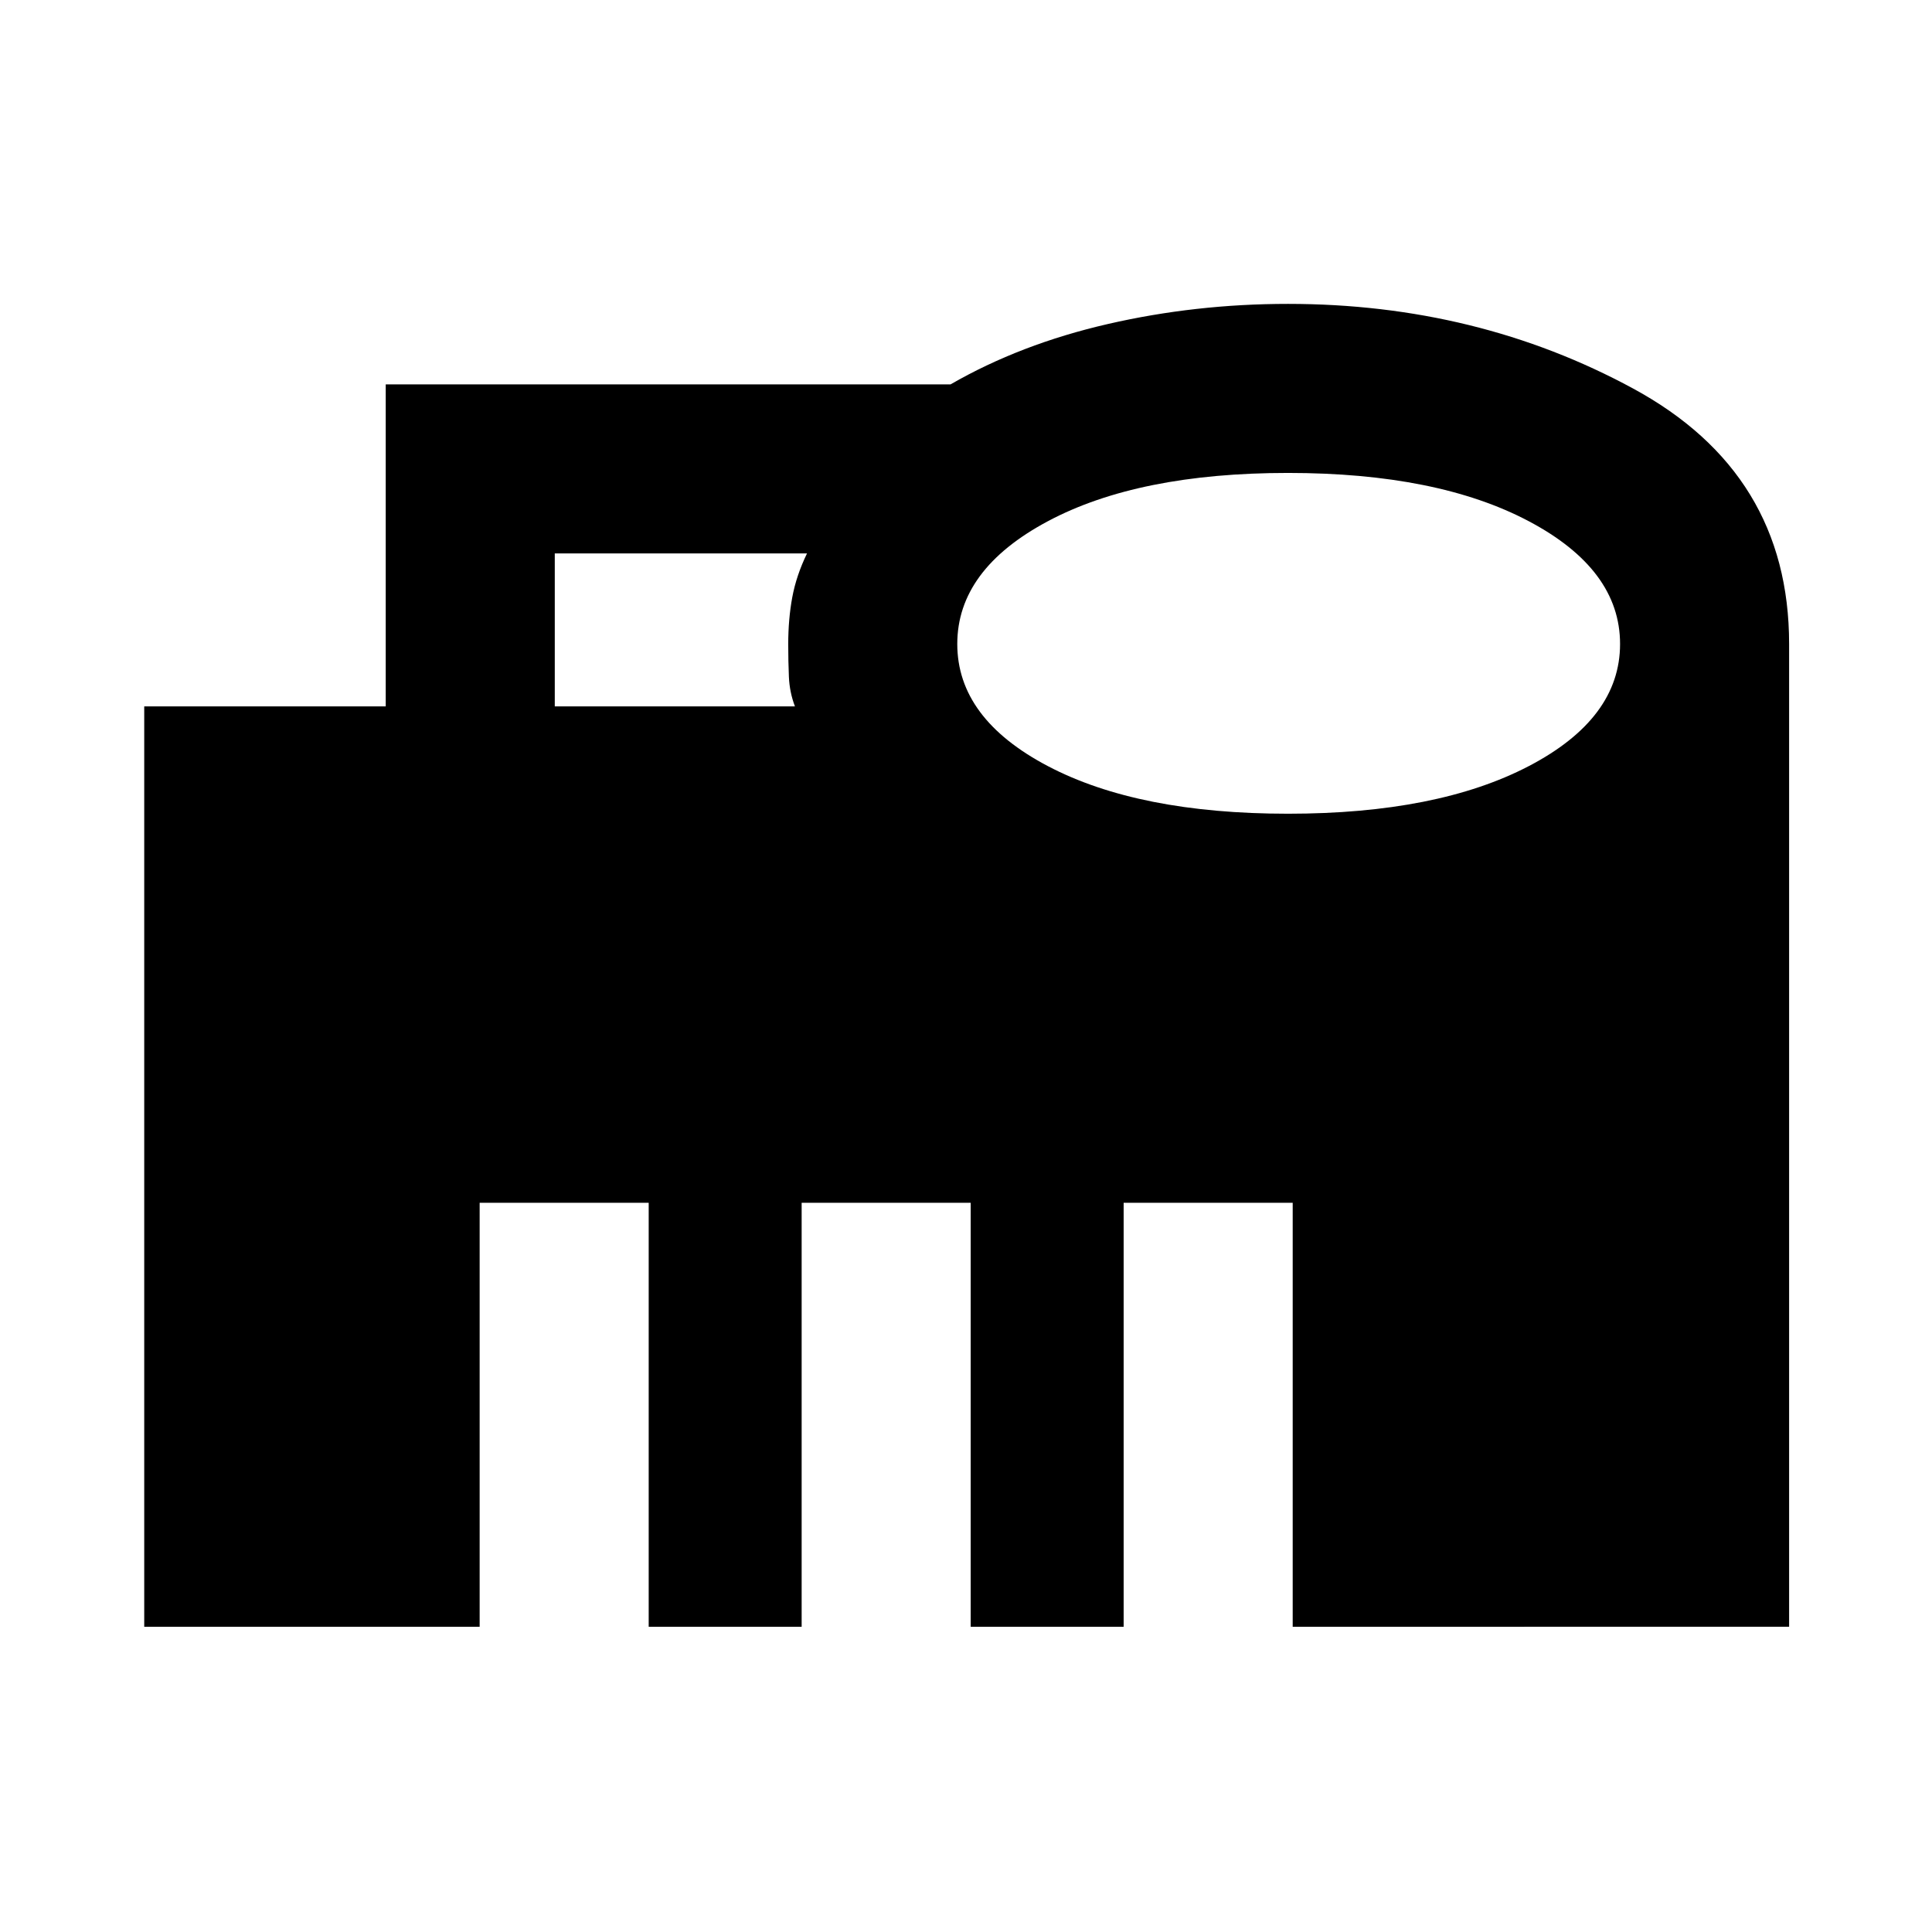 <svg xmlns="http://www.w3.org/2000/svg" height="40" viewBox="0 96 960 960" width="40"><path d="M275.666 447H395q-2.667-7-3-14.698-.333-7.699-.333-16.167 0-12.468 2-23.302 2-10.833 7.333-21.834H275.666V447ZM640 500.334q74.333 0 119.667-23.667T805.001 416q0-37-45.334-61Q714.333 330.999 640 330.999T520.666 355q-45 24-45 61t45 60.667Q565.667 500.334 640 500.334ZM71.667 904.333V447h120V287h280.65q34.699-20 78.176-30 43.476-10 89.507-10 93.929 0 171.464 42.043Q889 331.086 889 416v488.333H642.333V693.667h-83.999v210.666h-76.001V693.667h-83.999v210.666h-76.001V693.667h-83.999v210.666H71.667Z"/></svg>
